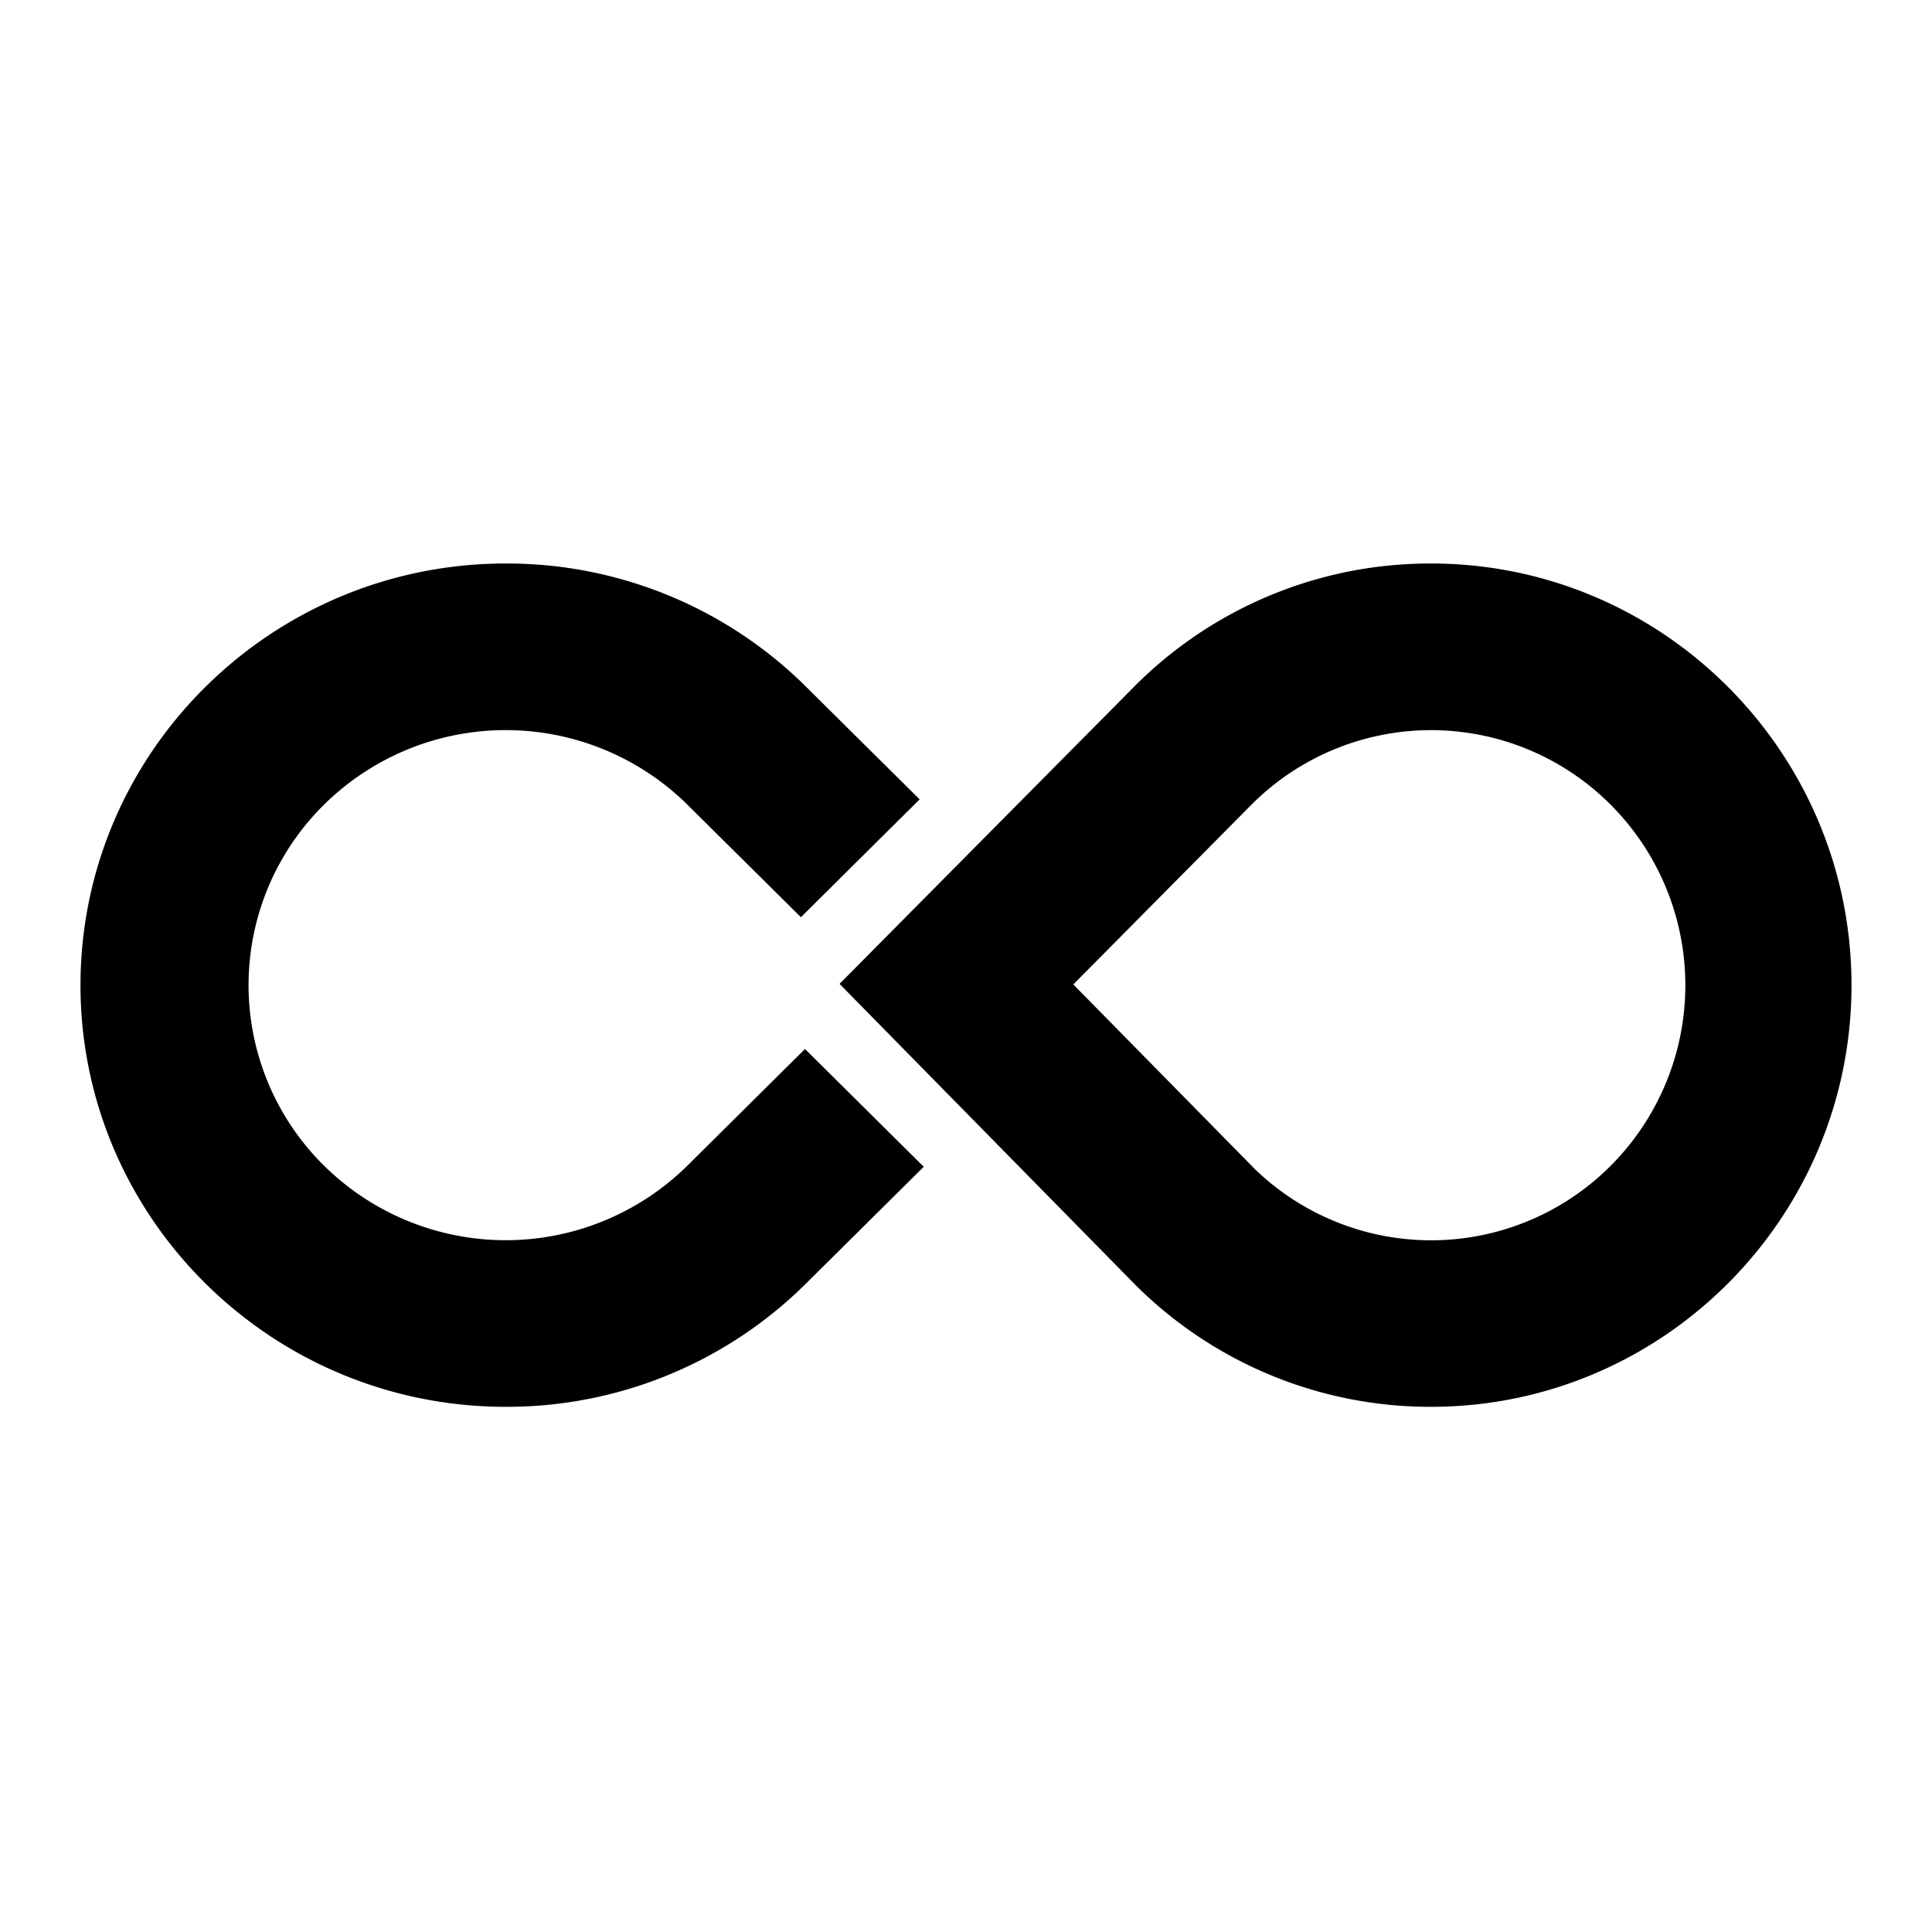 <?xml version="1.0" standalone="no"?><!DOCTYPE svg PUBLIC "-//W3C//DTD SVG 1.1//EN" "http://www.w3.org/Graphics/SVG/1.1/DTD/svg11.dtd"><svg t="1694847123362" class="icon" viewBox="0 0 1024 1024" version="1.1" xmlns="http://www.w3.org/2000/svg" p-id="7404" xmlns:xlink="http://www.w3.org/1999/xlink" width="200" height="200"><path d="M268.032 745.643C143.744 745.643 42.667 645.376 42.667 522.155 42.667 398.933 143.787 298.667 268.032 298.667a224.939 224.939 0 0 1 158.421 64.555l0.171 0.171 60.8 60.288-62.933 62.464-60.715-60.203a137.088 137.088 0 0 0-192.555 1.067 134.4 134.4 0 0 0 0.64 190.933 137.088 137.088 0 0 0 192.555-0.213L426.667 555.989l62.933 62.421-62.293 61.781a224.853 224.853 0 0 1-159.317 65.451z" p-id="7405"></path><path d="M758.485 745.643a221.184 221.184 0 0 1-156.416-64.341l-0.427-0.427-156.672-159.403 155.989-157.355A221.013 221.013 0 0 1 758.485 298.667C881.365 298.667 981.333 398.933 981.333 522.155c0 123.221-99.968 223.488-222.848 223.488zM664.107 618.667a134.443 134.443 0 0 0 190.293-1.493 135.467 135.467 0 0 0-0.896-190.848 134.443 134.443 0 0 0-190.293 0.256l-94.336 95.189 95.232 96.853z" p-id="7406"></path></svg>